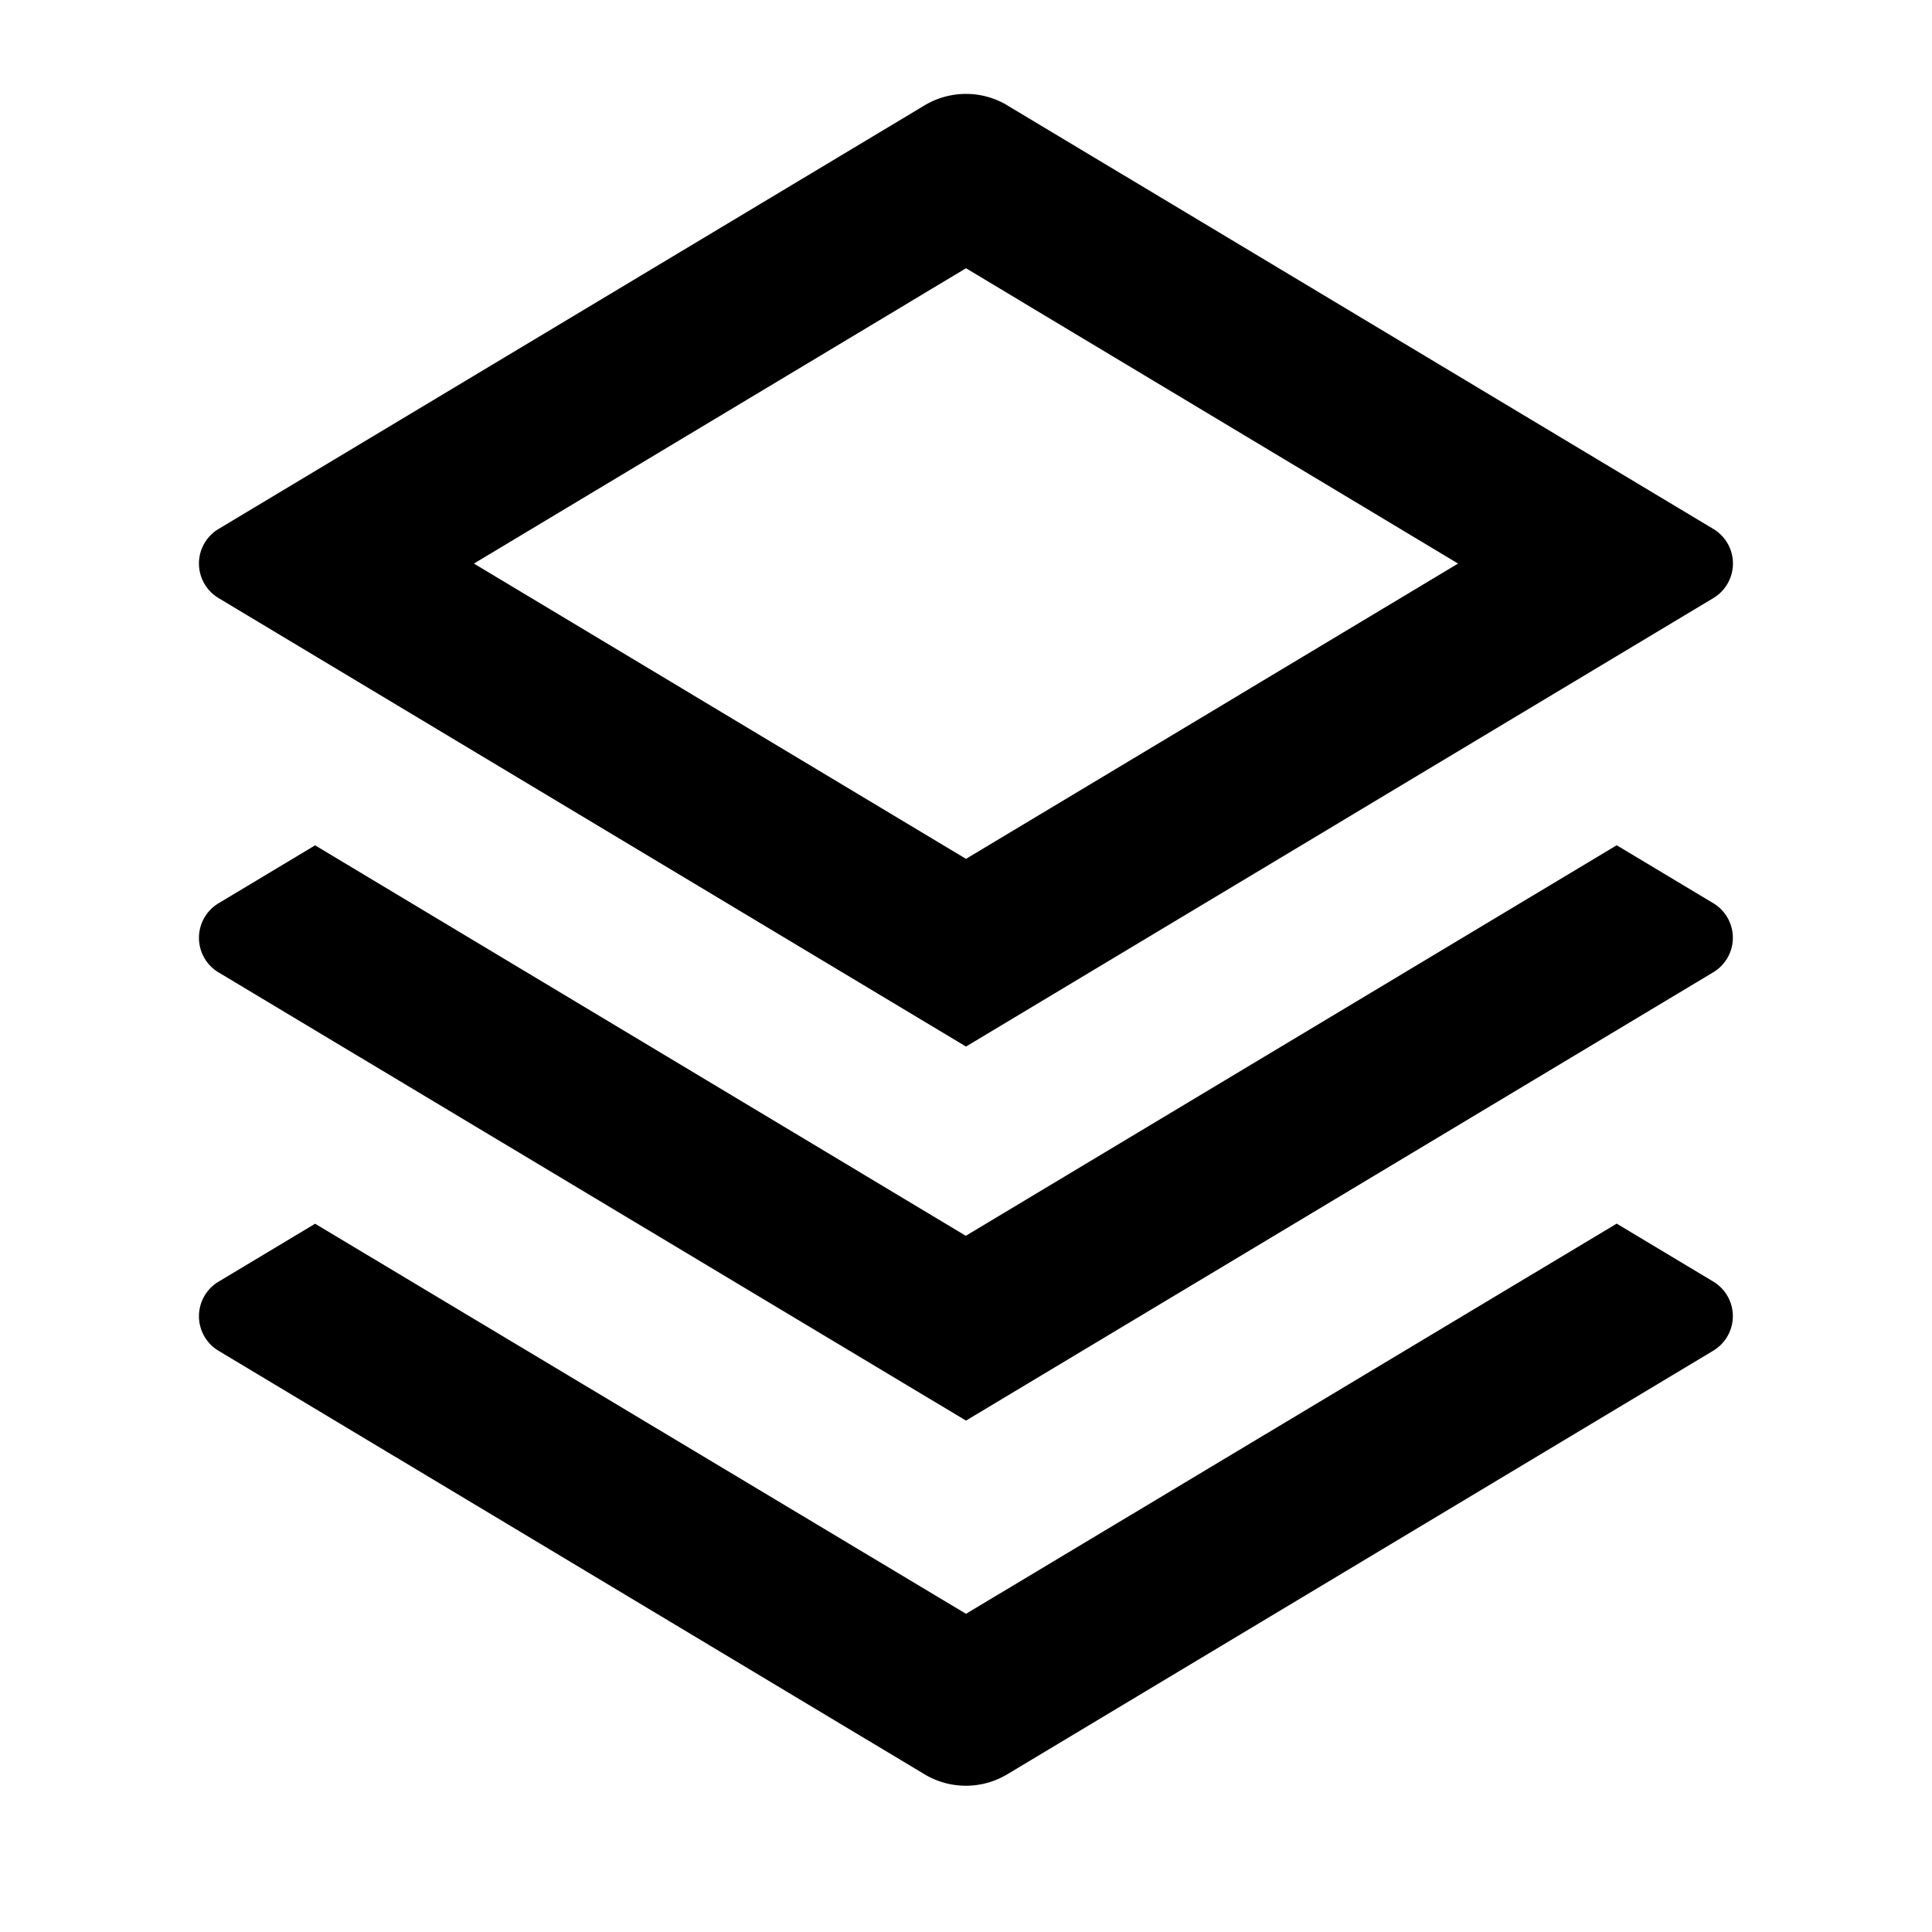 <svg xmlns="http://www.w3.org/2000/svg" width="20" height="20" viewBox="0 0 20 20">
  <defs>
    <style>
      .a {
        fill: none;
      }

      .b {
        fill: currentColor;
      }
    </style>
  </defs>
  <path class="a" d="M0,0H20V20H0Z" />
  <path class="b"
    d="M17.148,12.861l1,.6a.417.417,0,0,1,0,.715l-7.308,4.385a.833.833,0,0,1-.858,0L2.674,14.177a.417.417,0,0,1,0-.715l1-.6L10.412,16.9Zm0-3.917,1,.6a.417.417,0,0,1,0,.715L10.412,14.9,2.674,10.26a.417.417,0,0,1,0-.715l1-.6,6.736,4.042ZM10.84,1.285,18.149,5.67a.417.417,0,0,1,0,.715l-7.737,4.643L2.674,6.385a.417.417,0,0,1,0-.715L9.983,1.285a.833.833,0,0,1,.858,0Zm-.428,1.686L5.318,6.028l5.094,3.057,5.094-3.057Z"
    transform="translate(-0.412 -0.194)" />
</svg>
